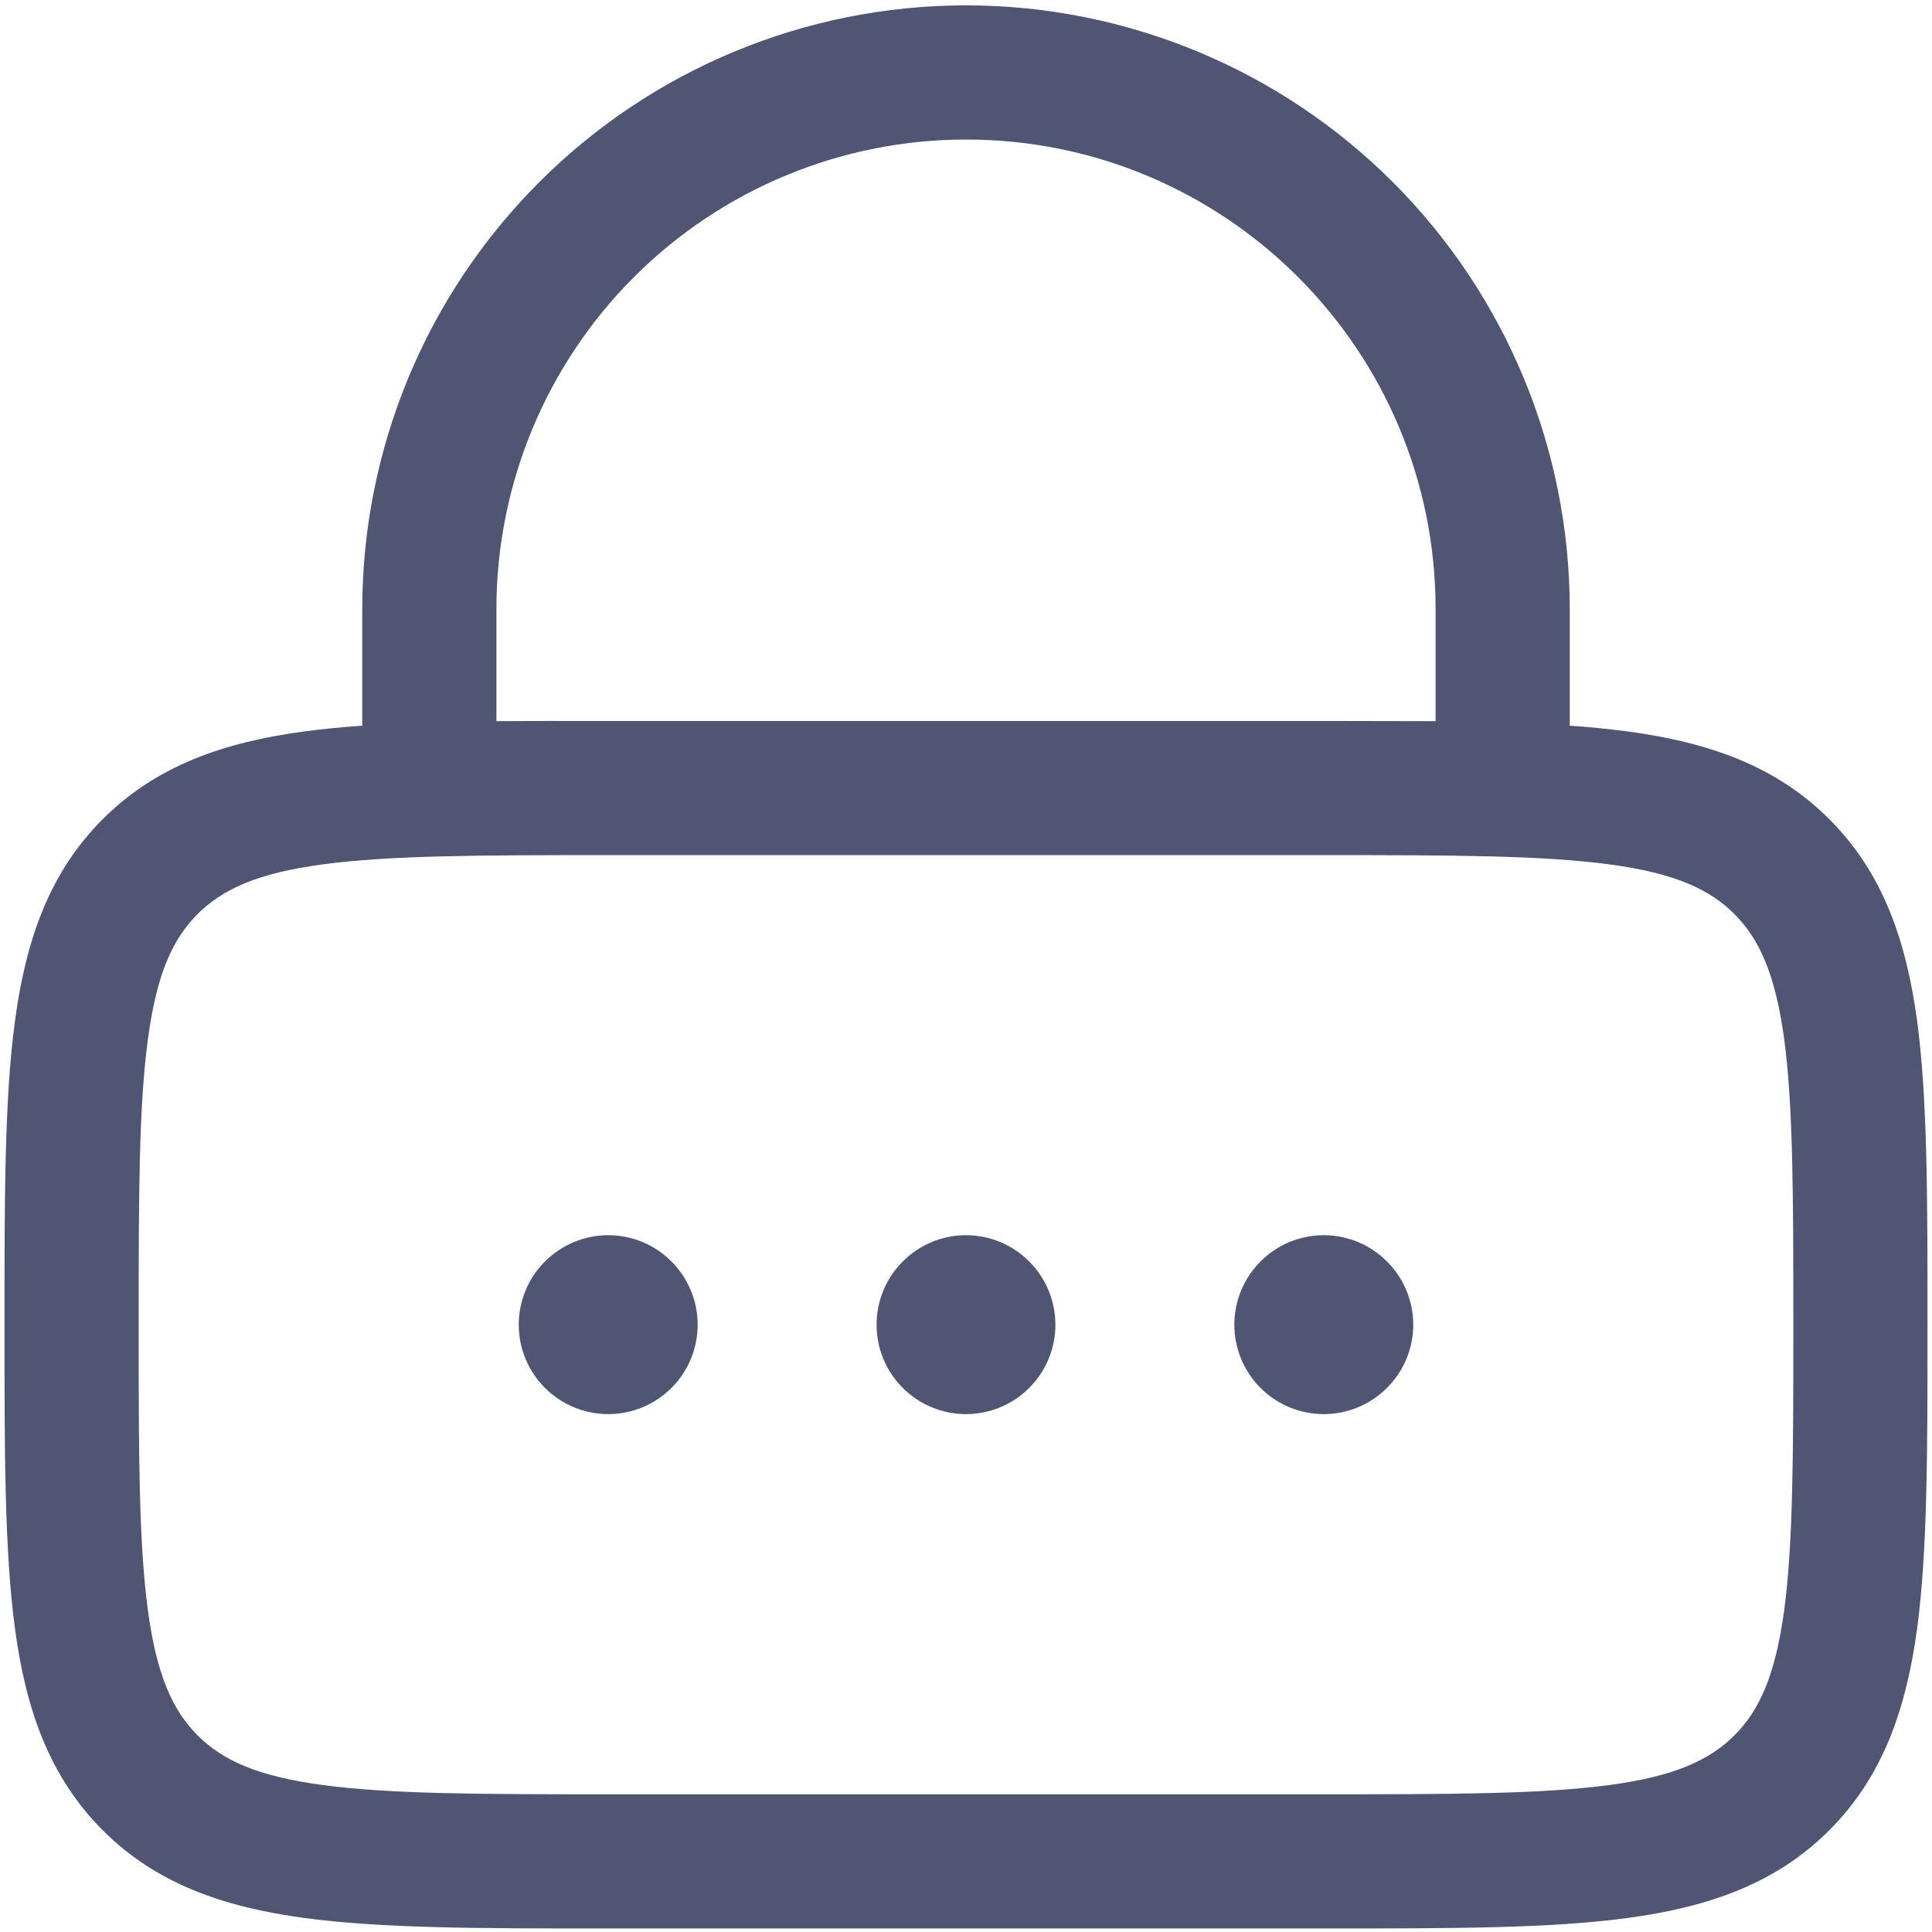<svg width="18" height="18" viewBox="0 0 18 18" fill="none" xmlns="http://www.w3.org/2000/svg">
<path d="M6.5 12.342C6.5 12.563 6.412 12.775 6.256 12.931C6.1 13.087 5.888 13.175 5.667 13.175C5.446 13.175 5.234 13.087 5.077 12.931C4.921 12.775 4.833 12.563 4.833 12.342C4.833 12.121 4.921 11.909 5.077 11.753C5.234 11.596 5.446 11.508 5.667 11.508C5.888 11.508 6.1 11.596 6.256 11.753C6.412 11.909 6.5 12.121 6.5 12.342ZM9.833 12.342C9.833 12.563 9.745 12.775 9.589 12.931C9.433 13.087 9.221 13.175 9 13.175C8.779 13.175 8.567 13.087 8.411 12.931C8.254 12.775 8.167 12.563 8.167 12.342C8.167 12.121 8.254 11.909 8.411 11.753C8.567 11.596 8.779 11.508 9 11.508C9.221 11.508 9.433 11.596 9.589 11.753C9.745 11.909 9.833 12.121 9.833 12.342ZM12.333 13.175C12.554 13.175 12.766 13.087 12.922 12.931C13.079 12.775 13.167 12.563 13.167 12.342C13.167 12.121 13.079 11.909 12.922 11.753C12.766 11.596 12.554 11.508 12.333 11.508C12.112 11.508 11.9 11.596 11.744 11.753C11.588 11.909 11.5 12.121 11.5 12.342C11.5 12.563 11.588 12.775 11.744 12.931C11.9 13.087 12.112 13.175 12.333 13.175Z" fill="#060D39" fill-opacity="0.7"/>
<path fill-rule="evenodd" clip-rule="evenodd" d="M3.375 5.675V6.761C3.186 6.774 3.008 6.792 2.84 6.814C2.09 6.914 1.458 7.131 0.957 7.632C0.455 8.134 0.24 8.765 0.139 9.515C0.042 10.238 0.042 11.157 0.042 12.296V12.388C0.042 13.527 0.042 14.446 0.139 15.169C0.239 15.919 0.456 16.55 0.957 17.052C1.458 17.554 2.09 17.769 2.84 17.87C3.563 17.967 4.482 17.967 5.621 17.967H12.379C13.518 17.967 14.438 17.967 15.16 17.87C15.91 17.769 16.542 17.554 17.043 17.052C17.545 16.55 17.76 15.919 17.862 15.169C17.958 14.446 17.958 13.527 17.958 12.388V12.296C17.958 11.157 17.958 10.238 17.862 9.515C17.76 8.765 17.545 8.134 17.043 7.632C16.542 7.13 15.91 6.915 15.16 6.814C14.982 6.791 14.804 6.773 14.625 6.761V5.675C14.625 4.183 14.032 2.753 12.978 1.698C11.923 0.643 10.492 0.05 9 0.05C7.508 0.05 6.077 0.643 5.023 1.698C3.968 2.753 3.375 4.183 3.375 5.675ZM9 1.3C7.84 1.3 6.727 1.761 5.906 2.582C5.086 3.402 4.625 4.515 4.625 5.675V6.719C4.936 6.717 5.268 6.716 5.621 6.717H12.379C12.732 6.717 13.064 6.718 13.375 6.719V5.675C13.375 3.259 11.417 1.3 9 1.3ZM3.007 8.053C2.395 8.135 2.072 8.286 1.841 8.516C1.61 8.747 1.46 9.07 1.378 9.683C1.293 10.312 1.292 11.146 1.292 12.342C1.292 13.538 1.293 14.372 1.378 15.002C1.46 15.614 1.611 15.937 1.841 16.168C2.072 16.399 2.395 16.549 3.008 16.631C3.636 16.715 4.471 16.717 5.667 16.717H12.333C13.529 16.717 14.363 16.715 14.993 16.631C15.605 16.549 15.928 16.398 16.159 16.168C16.39 15.937 16.54 15.614 16.623 15.001C16.707 14.372 16.708 13.538 16.708 12.342C16.708 11.146 16.707 10.311 16.623 9.682C16.54 9.07 16.389 8.747 16.159 8.516C15.928 8.285 15.605 8.135 14.993 8.053C14.363 7.969 13.529 7.967 12.333 7.967H5.667C4.471 7.967 3.636 7.969 3.007 8.053Z" fill="#060D39" fill-opacity="0.7"/>
</svg>
